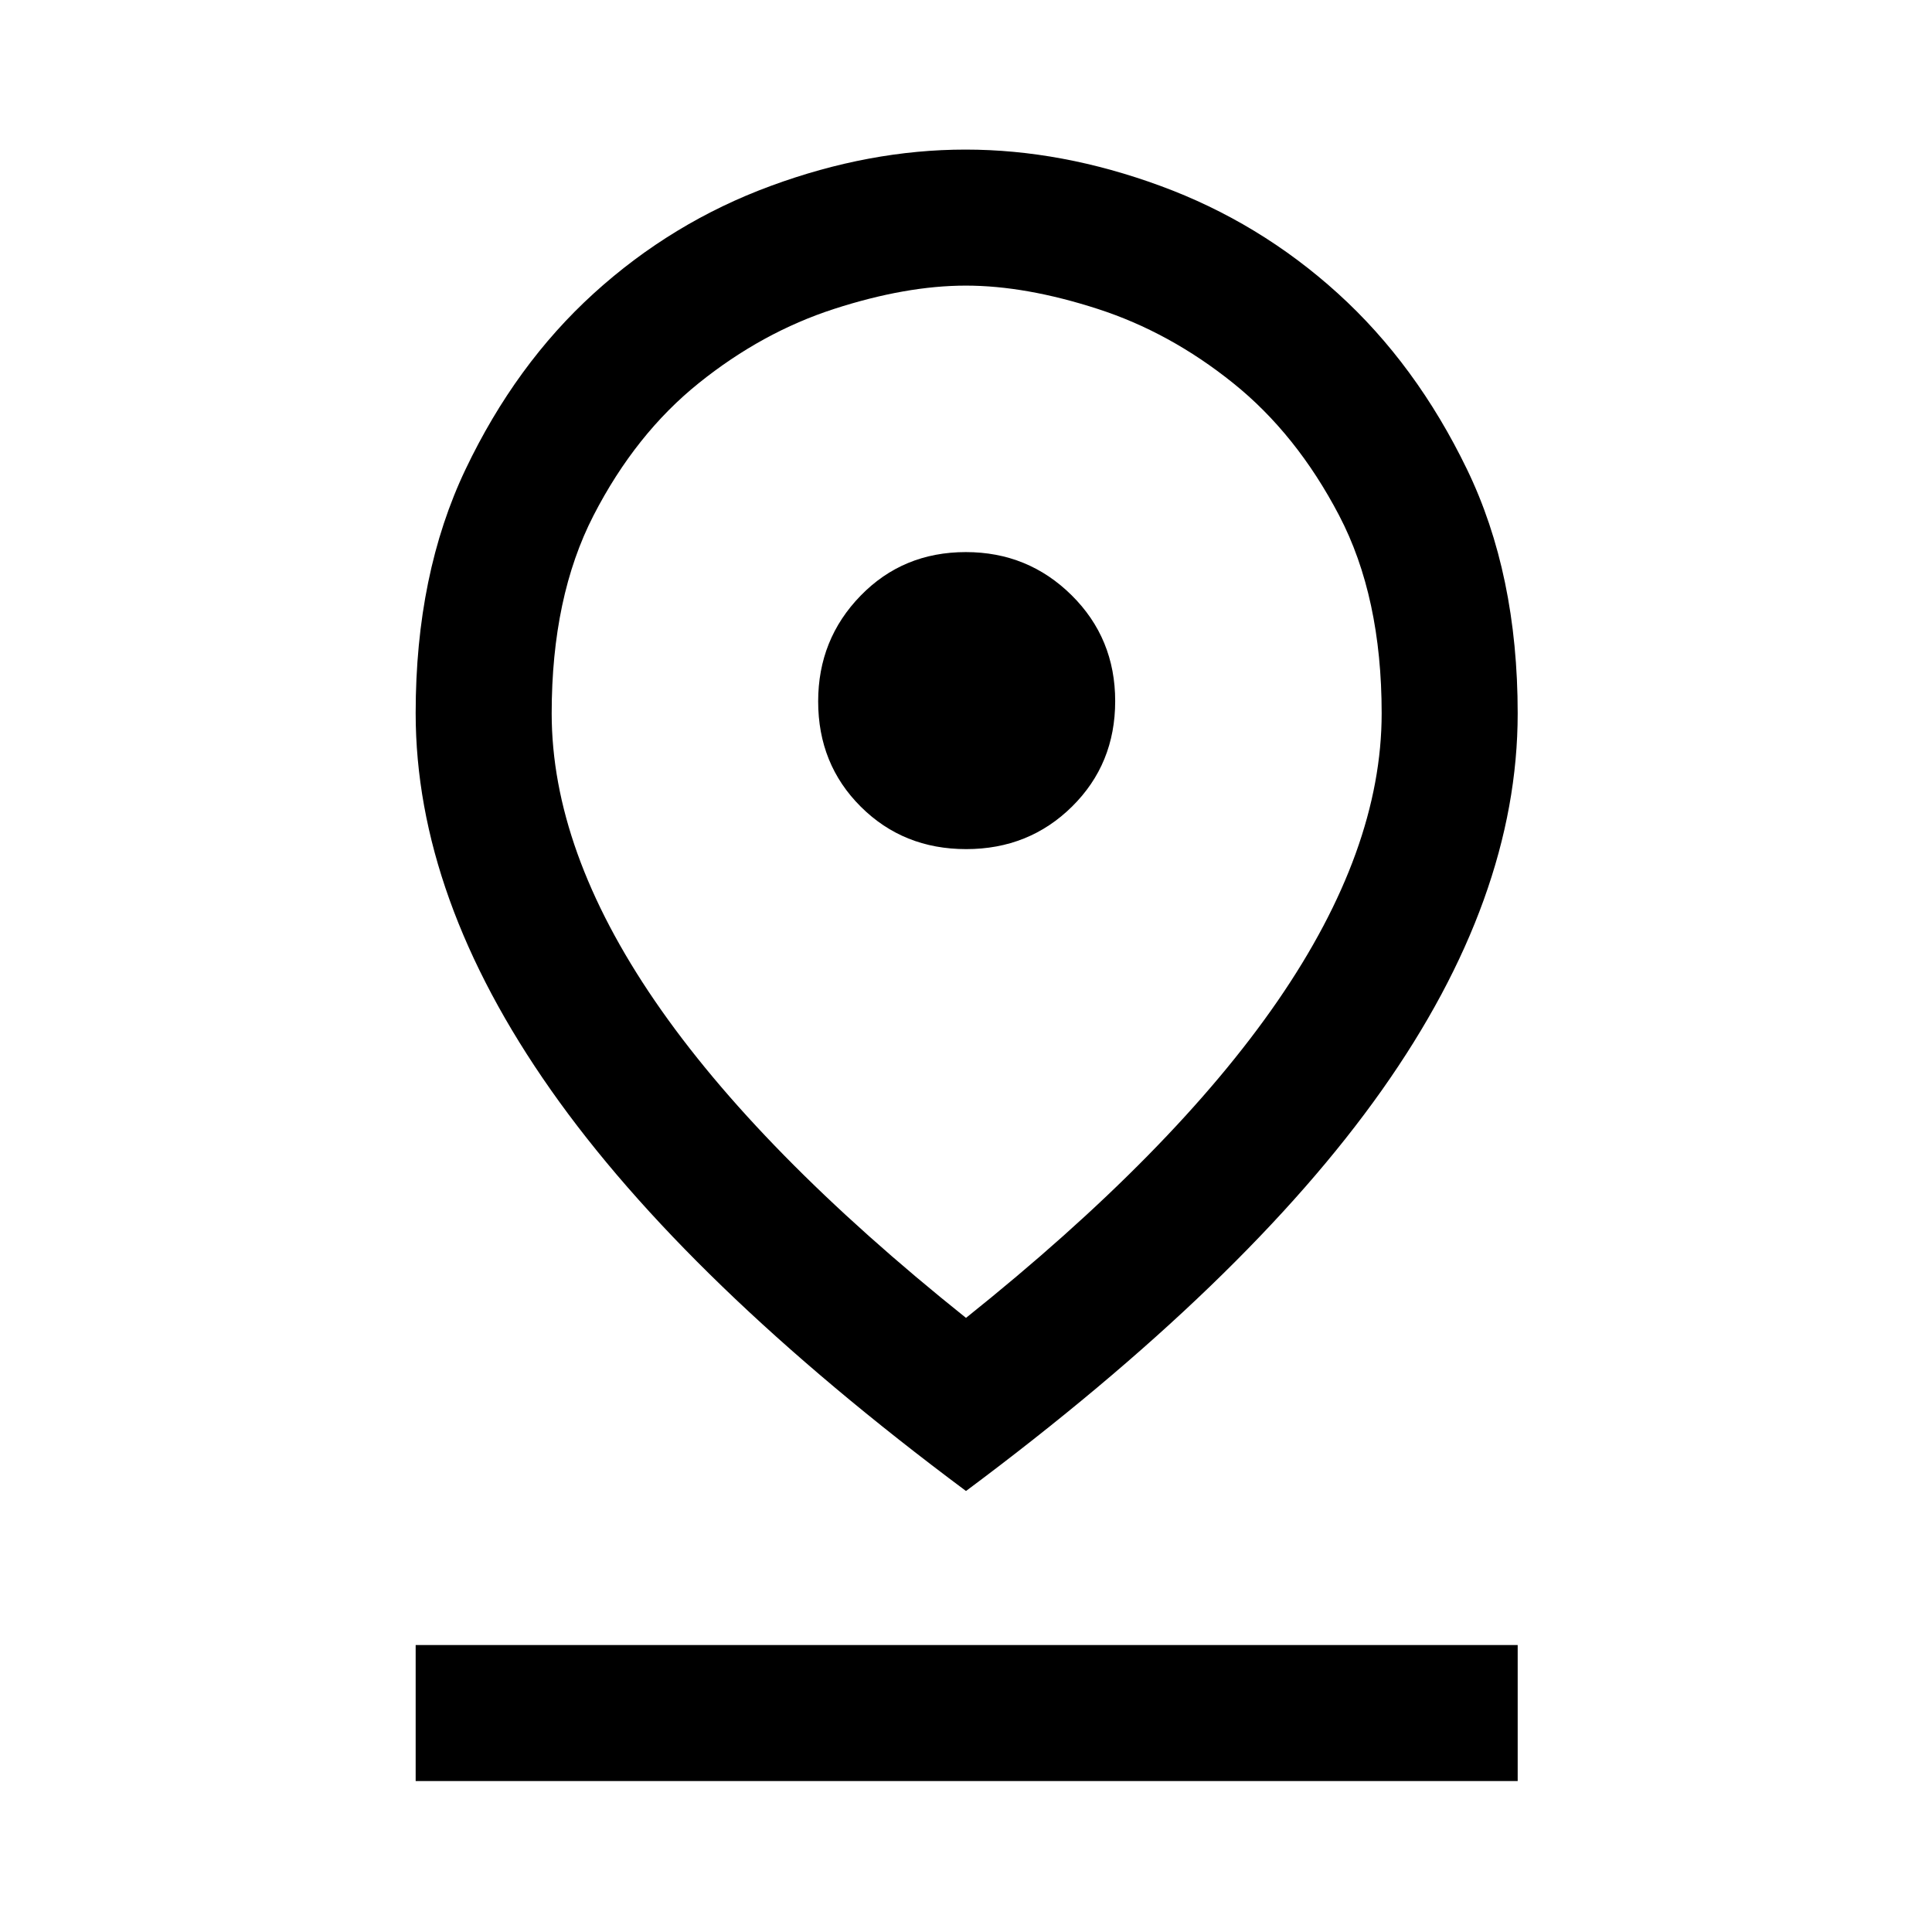 <svg xmlns="http://www.w3.org/2000/svg" height="40" viewBox="0 -960 960 960" width="40"><path d="M480-305.15Q583.27-387.7 634.91-462.7q51.63-74.99 51.63-142.84 0-57.95-21.17-98.4-21.16-40.45-52.66-65.72-31.49-25.28-67.3-36.85-35.8-11.57-65.47-11.57-29.68 0-65.44 11.57-35.77 11.57-67.24 36.85-31.47 25.27-52.3 65.72t-20.83 98.42q0 68.01 51.3 142.91Q376.73-387.7 480-305.15Zm0 86.02Q340.9-322.77 273.72-418.4q-67.18-95.62-67.18-187.24 0-69.2 24.83-121.24 24.83-52.04 63.7-87.36 38.88-35.32 87.89-53.37 49.01-18.06 96.79-18.06 47.79 0 96.91 18.06 49.13 18.05 88.08 53.37 38.96 35.32 64.17 87.38 25.22 52.06 25.22 121.36 0 91.74-67.52 187.24Q619.1-322.77 480-219.13Zm.08-318.95q31.21 0 52.63-21.16 21.42-21.17 21.42-52.38 0-31.2-21.66-52.62-21.66-21.43-52.55-21.43-31.21 0-52.29 21.66-21.09 21.66-21.09 52.55 0 31.21 21.17 52.29 21.16 21.09 52.37 21.09ZM206.54-75v-67.59h547.59V-75H206.54ZM480-605.54Z"/></svg>